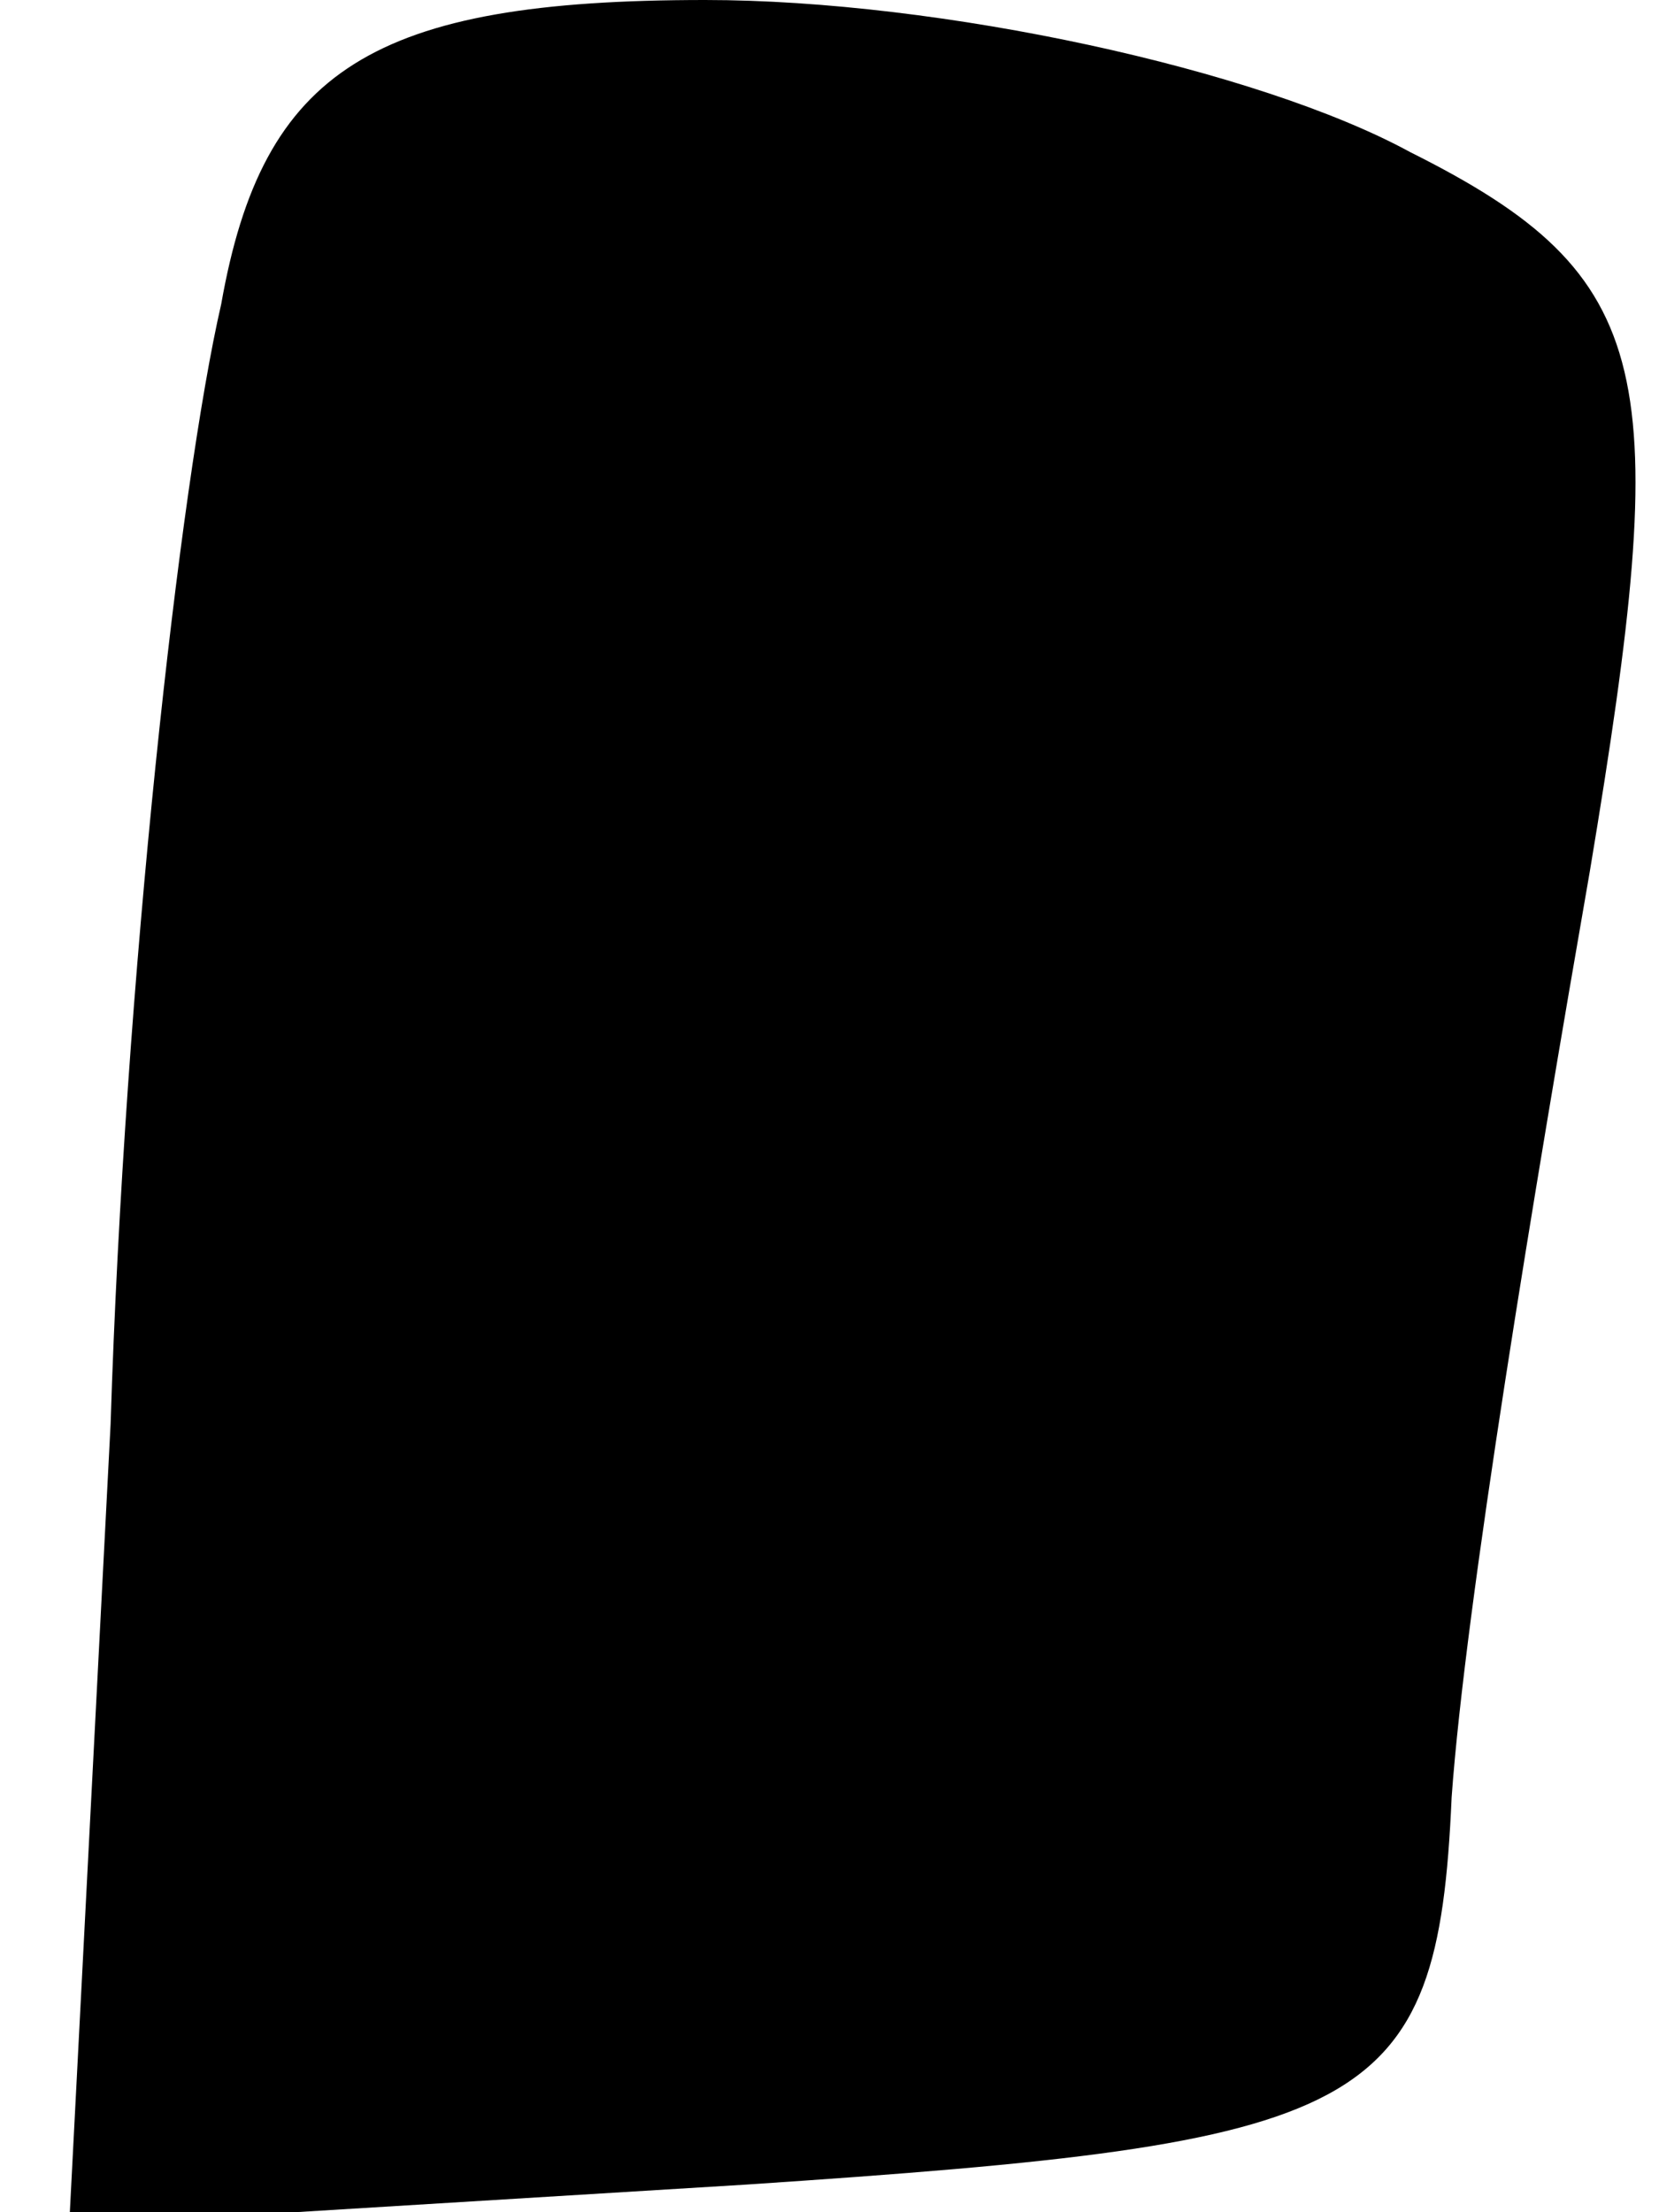 <?xml version="1.0" standalone="no"?>
<!DOCTYPE svg PUBLIC "-//W3C//DTD SVG 20010904//EN"
 "http://www.w3.org/TR/2001/REC-SVG-20010904/DTD/svg10.dtd">
<svg version="1.0" xmlns="http://www.w3.org/2000/svg"
 width="12pt" height="16pt" viewBox="0 0 12 16"
 preserveAspectRatio="xMidYMid meet">
<g transform="translate(0,16) scale(0.1,-0.1)"
fill="#000000" stroke="none">
<path fill="#000000" stroke="none" d="M16 138 c-3 -13 -7 -49 -8 -81 l-3 -58
49 3 c45 3 50 5 51 28 1 14 6 44 10 67 6 36 5 43 -13 52 -11 6 -34 11 -51 11
-24 0 -32 -5 -35 -22z"/>
</g>
</svg>
